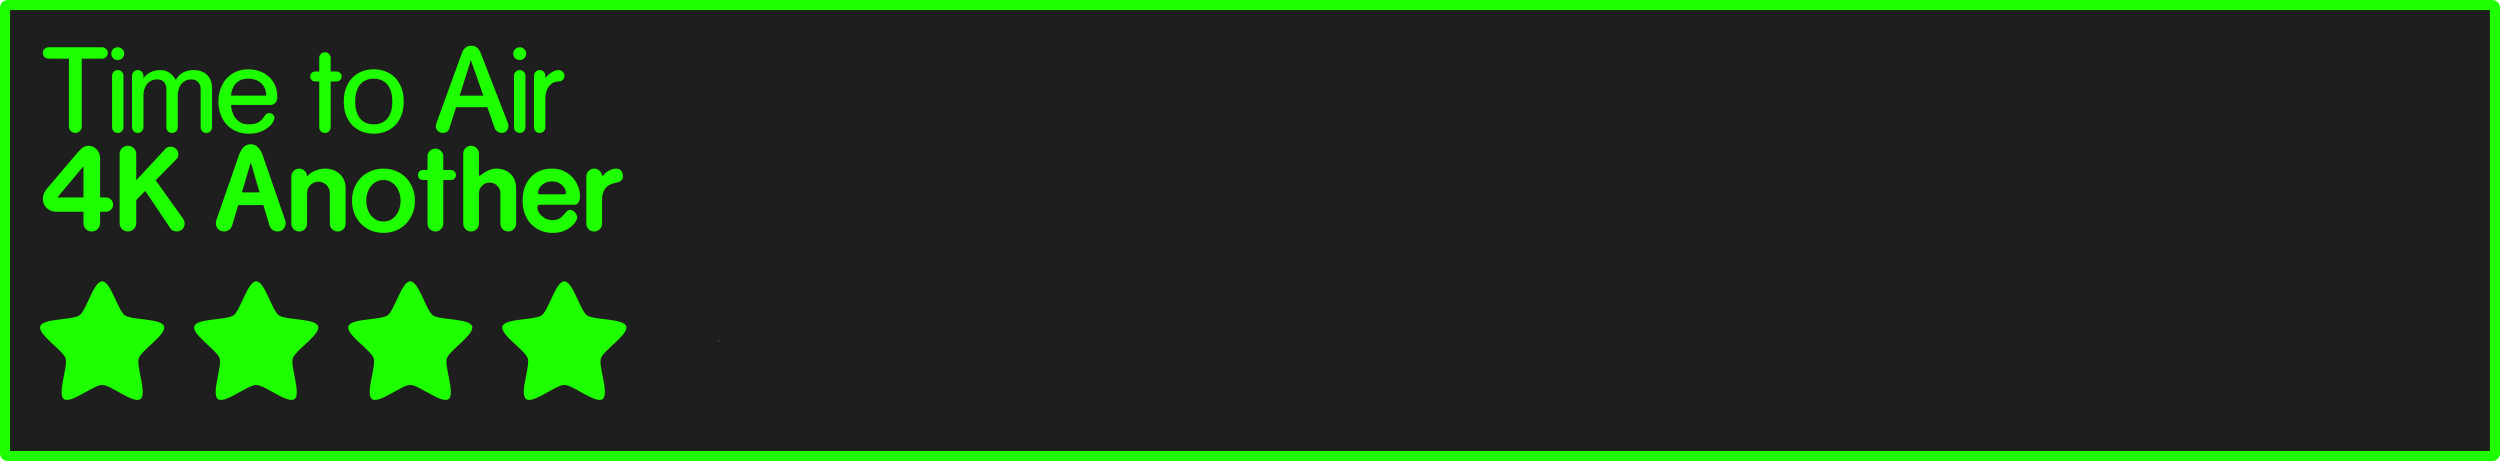 <svg version="1.1" xmlns="http://www.w3.org/2000/svg" xmlns:xlink="http://www.w3.org/1999/xlink" width="372.215" height="68.643" viewBox="0,0,372.215,68.643"><g transform="translate(-53.893,-145.679)"><g data-paper-data="{&quot;isPaintingLayer&quot;:true}" fill-rule="nonzero" stroke-linecap="butt" stroke-linejoin="miter" stroke-dasharray="" style="mix-blend-mode: normal"><path d="M425.01,146.429c0.193,0 0.348,0.155 0.348,0.348v66.445c0,0.193 -0.155,0.35 -0.348,0.35h-370.018c-0.193,0 -0.35,-0.156 -0.35,-0.35v-66.445c0,-0.193 0.156,-0.348 0.35,-0.348z" fill="#1e1e1e" stroke="#1eff00" stroke-width="1.5" stroke-miterlimit="4" stroke-dashoffset="17.35"/><path d="M69.102,187.564c1.276,0 2.334,4.308 3.366,5.058c1.032,0.75 5.457,0.425 5.851,1.639c0.394,1.213 -3.376,3.551 -3.77,4.765c-0.394,1.213 1.282,5.321 0.25,6.071c-1.032,0.75 -4.421,-2.113 -5.697,-2.113c-1.276,0 -4.664,2.863 -5.697,2.113c-1.032,-0.75 0.644,-4.857 0.25,-6.071c-0.394,-1.214 -4.165,-3.551 -3.77,-4.765c0.394,-1.214 4.819,-0.889 5.851,-1.639c1.032,-0.75 2.09,-5.058 3.366,-5.058z" fill="#1eff00" stroke="none" stroke-width="0.882" stroke-miterlimit="4" stroke-dashoffset="17.35"/><path d="M92.04,187.564c1.276,0 2.334,4.308 3.366,5.058c1.032,0.75 5.457,0.425 5.851,1.639c0.394,1.213 -3.376,3.551 -3.77,4.765c-0.394,1.213 1.282,5.321 0.249,6.071c-1.032,0.75 -4.421,-2.113 -5.696,-2.113c-1.276,0 -4.664,2.863 -5.696,2.113c-1.032,-0.75 0.644,-4.857 0.249,-6.071c-0.394,-1.214 -4.165,-3.551 -3.77,-4.765c0.394,-1.214 4.819,-0.889 5.851,-1.639c1.032,-0.75 2.09,-5.058 3.366,-5.058z" fill="#1eff00" stroke="none" stroke-width="0.882" stroke-miterlimit="4" stroke-dashoffset="17.35"/><path d="M114.976,187.564c1.276,0 2.334,4.308 3.366,5.058c1.032,0.75 5.457,0.425 5.851,1.639c0.394,1.213 -3.376,3.551 -3.77,4.765c-0.394,1.213 1.282,5.321 0.25,6.071c-1.032,0.75 -4.421,-2.113 -5.696,-2.113c-1.276,0 -4.664,2.863 -5.697,2.113c-1.032,-0.75 0.644,-4.857 0.25,-6.071c-0.394,-1.214 -4.165,-3.551 -3.77,-4.765c0.394,-1.214 4.819,-0.889 5.851,-1.639c1.032,-0.75 2.09,-5.058 3.366,-5.058z" fill="#1eff00" stroke="none" stroke-width="0.882" stroke-miterlimit="4" stroke-dashoffset="17.35"/><path d="M137.914,187.564c1.276,0 2.334,4.308 3.366,5.058c1.032,0.75 5.457,0.425 5.851,1.639c0.394,1.213 -3.376,3.551 -3.77,4.765c-0.394,1.213 1.282,5.321 0.25,6.071c-1.032,0.75 -4.421,-2.113 -5.697,-2.113c-1.276,0 -4.664,2.863 -5.697,2.113c-1.032,-0.75 0.644,-4.857 0.25,-6.071c-0.394,-1.214 -4.165,-3.551 -3.77,-4.765c0.394,-1.214 4.819,-0.889 5.851,-1.639c1.032,-0.75 2.09,-5.058 3.366,-5.058z" fill="#1eff00" stroke="none" stroke-width="0.882" stroke-miterlimit="4" stroke-dashoffset="17.35"/><path d="M160.851,196.304c0.013,0 0.023,0.043 0.034,0.051c0.01,0.008 0.055,0.004 0.059,0.015c0.004,0.011 -0.034,0.034 -0.038,0.048c-0.004,0.011 0.013,0.053 0.003,0.061c-0.01,0.008 -0.044,-0.023 -0.057,-0.023c-0.013,0 -0.047,0.03 -0.057,0.023c-0.01,-0.008 0.006,-0.049 0.003,-0.061c-0.004,-0.011 -0.042,-0.034 -0.038,-0.048c0.004,-0.011 0.048,-0.008 0.059,-0.015c0.01,-0.008 0.021,-0.051 0.034,-0.051z" fill="#1eff00" stroke="none" stroke-width="0.009" stroke-miterlimit="4" stroke-dashoffset="17.35"/><path d="M124.919,152.78c0.237,0.194 0.415,0.452 0.533,0.775l4.059,10.445c0.054,0.14 0.082,0.275 0.082,0.404c0,0.097 -0.017,0.206 -0.049,0.324c-0.032,0.118 -0.087,0.237 -0.162,0.355c-0.075,0.108 -0.184,0.2 -0.324,0.275c-0.129,0.075 -0.29,0.113 -0.484,0.113c-0.226,0 -0.437,-0.071 -0.631,-0.211c-0.194,-0.14 -0.334,-0.325 -0.42,-0.551l-1.066,-3.07h-4.656l-1.035,3.232c-0.065,0.194 -0.183,0.345 -0.355,0.453c-0.172,0.097 -0.362,0.146 -0.566,0.146c-0.291,0 -0.544,-0.097 -0.76,-0.291c-0.205,-0.194 -0.309,-0.433 -0.309,-0.713c0,-0.108 0.017,-0.21 0.049,-0.307l3.85,-10.607c0.119,-0.323 0.289,-0.581 0.516,-0.775c0.237,-0.194 0.528,-0.291 0.873,-0.291c0.345,0 0.631,0.097 0.857,0.291zM69.087,152.715c0.237,0 0.436,0.08 0.598,0.242c0.172,0.162 0.26,0.361 0.26,0.598c0,0.237 -0.087,0.443 -0.26,0.615c-0.162,0.162 -0.361,0.242 -0.598,0.242h-3.023v10.105c0,0.259 -0.097,0.486 -0.291,0.68c-0.183,0.183 -0.403,0.273 -0.662,0.273c-0.269,0 -0.496,-0.09 -0.68,-0.273c-0.183,-0.194 -0.275,-0.421 -0.275,-0.68v-10.105h-3.023c-0.237,0 -0.443,-0.08 -0.615,-0.242c-0.162,-0.172 -0.242,-0.378 -0.242,-0.615c0,-0.237 0.081,-0.436 0.242,-0.598c0.172,-0.162 0.378,-0.242 0.615,-0.242zM72.097,152.991c0.194,0.183 0.291,0.408 0.291,0.678c0,0.259 -0.097,0.486 -0.291,0.68c-0.183,0.183 -0.403,0.275 -0.662,0.275c-0.269,0 -0.501,-0.092 -0.695,-0.275c-0.183,-0.194 -0.275,-0.421 -0.275,-0.68c0,-0.27 0.092,-0.495 0.275,-0.678c0.194,-0.183 0.426,-0.275 0.695,-0.275c0.259,0 0.479,0.092 0.662,0.275zM131.943,152.991c0.194,0.183 0.291,0.408 0.291,0.678c0,0.259 -0.097,0.486 -0.291,0.68c-0.183,0.183 -0.403,0.275 -0.662,0.275c-0.269,0 -0.501,-0.092 -0.695,-0.275c-0.183,-0.194 -0.275,-0.421 -0.275,-0.68c0,-0.27 0.092,-0.495 0.275,-0.678c0.194,-0.183 0.426,-0.275 0.695,-0.275c0.259,0 0.479,0.092 0.662,0.275zM102.865,153.702c0.172,0.162 0.26,0.361 0.26,0.598v2.021h0.889c0.205,0 0.377,0.076 0.518,0.227c0.151,0.14 0.227,0.313 0.227,0.518c0,0.216 -0.076,0.393 -0.227,0.533c-0.14,0.14 -0.313,0.211 -0.518,0.211h-0.889v6.807c0,0.237 -0.087,0.441 -0.26,0.613c-0.162,0.162 -0.36,0.244 -0.598,0.244c-0.237,0 -0.438,-0.082 -0.6,-0.244c-0.162,-0.172 -0.242,-0.376 -0.242,-0.613v-6.807h-0.598c-0.205,0 -0.382,-0.071 -0.533,-0.211c-0.14,-0.14 -0.211,-0.318 -0.211,-0.533c0,-0.205 0.071,-0.377 0.211,-0.518c0.151,-0.151 0.328,-0.227 0.533,-0.227h0.598v-2.021c0,-0.237 0.081,-0.436 0.242,-0.598c0.162,-0.162 0.362,-0.242 0.6,-0.242c0.237,0 0.436,0.08 0.598,0.242zM122.333,159.926h3.523l-1.859,-5.32zM92.505,156.272c0.539,0.183 1.003,0.453 1.391,0.809c0.399,0.345 0.711,0.771 0.938,1.277c0.226,0.507 0.34,1.084 0.34,1.73c0,0.399 -0.097,0.699 -0.291,0.904c-0.194,0.205 -0.421,0.309 -0.68,0.309h-5.918c0,0.021 0.007,0.114 0.018,0.275c0.022,0.151 0.059,0.333 0.113,0.549c0.065,0.216 0.15,0.447 0.258,0.695c0.119,0.237 0.275,0.457 0.469,0.662c0.194,0.205 0.431,0.377 0.711,0.518c0.291,0.129 0.643,0.195 1.053,0.195c0.334,0 0.618,-0.028 0.855,-0.082c0.237,-0.054 0.448,-0.134 0.631,-0.242c0.183,-0.108 0.351,-0.243 0.502,-0.404c0.151,-0.173 0.302,-0.371 0.453,-0.598c0.086,-0.129 0.183,-0.221 0.291,-0.275c0.108,-0.054 0.219,-0.08 0.338,-0.08c0.194,0 0.373,0.069 0.535,0.209c0.162,0.14 0.242,0.318 0.242,0.533c0,0.129 -0.071,0.323 -0.211,0.582c-0.14,0.259 -0.367,0.519 -0.68,0.777c-0.302,0.259 -0.695,0.484 -1.18,0.678c-0.485,0.194 -1.077,0.291 -1.777,0.291c-0.711,0 -1.348,-0.128 -1.908,-0.387c-0.561,-0.259 -1.036,-0.604 -1.424,-1.035c-0.377,-0.442 -0.668,-0.953 -0.873,-1.535c-0.194,-0.582 -0.291,-1.192 -0.291,-1.828c0,-0.658 0.102,-1.277 0.307,-1.859c0.205,-0.593 0.498,-1.104 0.875,-1.535c0.388,-0.431 0.85,-0.772 1.389,-1.02c0.539,-0.259 1.144,-0.389 1.812,-0.389c0.614,0 1.185,0.092 1.713,0.275zM111.302,156.321c0.55,0.216 1.025,0.528 1.424,0.938c0.399,0.41 0.711,0.911 0.938,1.504c0.226,0.593 0.34,1.272 0.34,2.037c0,0.765 -0.113,1.444 -0.34,2.037c-0.226,0.593 -0.539,1.094 -0.938,1.504c-0.399,0.399 -0.874,0.706 -1.424,0.922c-0.539,0.216 -1.126,0.322 -1.762,0.322c-0.636,0 -1.23,-0.107 -1.779,-0.322c-0.539,-0.216 -1.007,-0.523 -1.406,-0.922c-0.399,-0.41 -0.711,-0.911 -0.938,-1.504c-0.226,-0.593 -0.34,-1.272 -0.34,-2.037c0,-0.765 0.113,-1.444 0.34,-2.037c0.226,-0.593 0.539,-1.094 0.938,-1.504c0.399,-0.409 0.867,-0.722 1.406,-0.938c0.55,-0.216 1.143,-0.324 1.779,-0.324c0.636,0 1.223,0.109 1.762,0.324zM72.033,156.37c0.162,0.162 0.242,0.361 0.242,0.598v7.648c0,0.237 -0.081,0.441 -0.242,0.613c-0.162,0.162 -0.361,0.244 -0.598,0.244c-0.237,0 -0.443,-0.082 -0.615,-0.244c-0.162,-0.172 -0.242,-0.376 -0.242,-0.613v-7.648c0,-0.237 0.081,-0.436 0.242,-0.598c0.172,-0.173 0.378,-0.26 0.615,-0.26c0.237,0 0.436,0.087 0.598,0.26zM75.003,156.37c0.162,0.162 0.242,0.361 0.242,0.598v0.355c0.065,-0.076 0.157,-0.182 0.275,-0.322c0.129,-0.14 0.297,-0.275 0.502,-0.404c0.205,-0.129 0.446,-0.243 0.727,-0.34c0.291,-0.097 0.631,-0.146 1.02,-0.146c0.539,0 1.003,0.146 1.391,0.438c0.388,0.28 0.689,0.63 0.904,1.051c0.291,-0.528 0.658,-0.907 1.1,-1.133c0.453,-0.237 0.982,-0.355 1.586,-0.355c0.388,0 0.743,0.061 1.066,0.18c0.334,0.108 0.62,0.274 0.857,0.5c0.248,0.226 0.442,0.508 0.582,0.842c0.14,0.334 0.209,0.722 0.209,1.164v5.82c0,0.237 -0.081,0.441 -0.242,0.613c-0.162,0.162 -0.361,0.244 -0.598,0.244c-0.237,0 -0.443,-0.082 -0.615,-0.244c-0.162,-0.172 -0.242,-0.376 -0.242,-0.613v-5.74c0,-0.377 -0.123,-0.701 -0.371,-0.971c-0.248,-0.269 -0.577,-0.404 -0.986,-0.404c-0.356,0 -0.663,0.071 -0.922,0.211c-0.259,0.129 -0.474,0.307 -0.646,0.533c-0.162,0.226 -0.287,0.486 -0.373,0.777c-0.075,0.291 -0.113,0.592 -0.113,0.904v4.689c0,0.237 -0.081,0.441 -0.242,0.613c-0.162,0.162 -0.361,0.244 -0.598,0.244c-0.237,0 -0.443,-0.082 -0.615,-0.244c-0.162,-0.172 -0.242,-0.376 -0.242,-0.613v-5.74c0,-0.377 -0.118,-0.701 -0.355,-0.971c-0.237,-0.269 -0.571,-0.404 -1.002,-0.404c-0.356,0 -0.663,0.071 -0.922,0.211c-0.259,0.129 -0.474,0.307 -0.646,0.533c-0.162,0.226 -0.287,0.484 -0.373,0.775c-0.075,0.291 -0.113,0.594 -0.113,0.906v4.689c0,0.237 -0.081,0.441 -0.242,0.613c-0.162,0.162 -0.361,0.244 -0.598,0.244c-0.237,0 -0.443,-0.082 -0.615,-0.244c-0.162,-0.172 -0.242,-0.376 -0.242,-0.613v-7.648c0,-0.237 0.081,-0.436 0.242,-0.598c0.172,-0.173 0.378,-0.26 0.615,-0.26c0.237,0 0.436,0.087 0.598,0.26zM131.878,156.37c0.162,0.162 0.242,0.361 0.242,0.598v7.648c0,0.237 -0.081,0.441 -0.242,0.613c-0.162,0.162 -0.36,0.244 -0.598,0.244c-0.237,0 -0.443,-0.082 -0.615,-0.244c-0.162,-0.172 -0.242,-0.376 -0.242,-0.613v-7.648c0,-0.237 0.081,-0.436 0.242,-0.598c0.172,-0.173 0.378,-0.26 0.615,-0.26c0.237,0 0.436,0.087 0.598,0.26zM134.847,156.37c0.162,0.162 0.242,0.361 0.242,0.598v0.307c0.043,-0.043 0.124,-0.129 0.242,-0.258c0.119,-0.129 0.265,-0.259 0.438,-0.389c0.183,-0.14 0.382,-0.258 0.598,-0.355c0.226,-0.108 0.463,-0.162 0.711,-0.162c0.237,0 0.436,0.087 0.598,0.26c0.172,0.162 0.26,0.361 0.26,0.598c0,0.226 -0.087,0.425 -0.26,0.598c-0.162,0.162 -0.361,0.244 -0.598,0.244c-0.41,0 -0.743,0.097 -1.002,0.291c-0.259,0.183 -0.464,0.403 -0.615,0.662c-0.14,0.259 -0.237,0.528 -0.291,0.809c-0.054,0.28 -0.08,0.512 -0.08,0.695v4.35c0,0.237 -0.081,0.441 -0.242,0.613c-0.162,0.162 -0.362,0.242 -0.6,0.242c-0.237,0 -0.441,-0.08 -0.613,-0.242c-0.162,-0.172 -0.242,-0.376 -0.242,-0.613v-7.648c-0,-0.237 0.08,-0.436 0.242,-0.598c0.172,-0.173 0.376,-0.26 0.613,-0.26c0.237,0 0.438,0.087 0.6,0.26zM89.806,157.565c-0.28,0.119 -0.519,0.27 -0.713,0.453c-0.183,0.172 -0.328,0.366 -0.436,0.582c-0.108,0.216 -0.188,0.416 -0.242,0.6c-0.054,0.183 -0.087,0.344 -0.098,0.484c-0.011,0.128 -0.016,0.204 -0.016,0.227h5.238c0,-0.334 -0.054,-0.653 -0.162,-0.955c-0.108,-0.302 -0.274,-0.565 -0.5,-0.791c-0.216,-0.237 -0.497,-0.426 -0.842,-0.566c-0.345,-0.14 -0.749,-0.211 -1.213,-0.211c-0.399,0 -0.737,0.059 -1.018,0.178zM108.425,157.598c-0.334,0.129 -0.625,0.335 -0.873,0.615c-0.237,0.269 -0.426,0.62 -0.566,1.051c-0.14,0.431 -0.211,0.942 -0.211,1.535c0,0.593 0.071,1.106 0.211,1.537c0.14,0.42 0.329,0.771 0.566,1.051c0.248,0.27 0.539,0.473 0.873,0.613c0.345,0.129 0.716,0.193 1.115,0.193c0.399,0 0.765,-0.064 1.1,-0.193c0.345,-0.14 0.636,-0.344 0.873,-0.613c0.248,-0.28 0.442,-0.63 0.582,-1.051c0.14,-0.431 0.209,-0.944 0.209,-1.537c0,-0.593 -0.069,-1.104 -0.209,-1.535c-0.14,-0.431 -0.334,-0.781 -0.582,-1.051c-0.237,-0.28 -0.528,-0.486 -0.873,-0.615c-0.334,-0.14 -0.701,-0.211 -1.1,-0.211c-0.399,0 -0.77,0.071 -1.115,0.211zM91.849,167.288c0.183,0.086 0.344,0.205 0.484,0.355c0.151,0.14 0.281,0.313 0.389,0.518c0.108,0.194 0.2,0.4 0.275,0.615l3.346,9.668c0.054,0.162 0.082,0.313 0.082,0.453c0,0.129 -0.028,0.269 -0.082,0.42c-0.043,0.151 -0.112,0.286 -0.209,0.404c-0.097,0.119 -0.222,0.222 -0.373,0.309c-0.151,0.075 -0.333,0.113 -0.549,0.113c-0.259,0 -0.502,-0.076 -0.729,-0.227c-0.216,-0.151 -0.367,-0.357 -0.453,-0.615l-0.92,-3.088h-3.752l-0.922,3.088c-0.086,0.259 -0.242,0.464 -0.469,0.615c-0.216,0.151 -0.452,0.227 -0.711,0.227c-0.377,0 -0.68,-0.125 -0.906,-0.373c-0.216,-0.259 -0.322,-0.55 -0.322,-0.873c0,-0.14 0.026,-0.291 0.08,-0.453l3.363,-9.668c0.075,-0.216 0.168,-0.421 0.275,-0.615c0.108,-0.205 0.231,-0.377 0.371,-0.518c0.14,-0.151 0.301,-0.269 0.484,-0.355c0.183,-0.086 0.394,-0.129 0.631,-0.129c0.226,0 0.432,0.043 0.615,0.129zM67.73,167.53c0.216,0.086 0.398,0.216 0.549,0.389c0.162,0.162 0.287,0.356 0.373,0.582c0.097,0.226 0.145,0.47 0.145,0.729v5.852h0.873c0.291,0 0.539,0.104 0.744,0.309c0.216,0.205 0.322,0.458 0.322,0.76c0,0.291 -0.107,0.539 -0.322,0.744c-0.205,0.205 -0.453,0.307 -0.744,0.307h-0.873v1.713c0,0.345 -0.123,0.636 -0.371,0.873c-0.237,0.237 -0.528,0.357 -0.873,0.357c-0.345,0 -0.636,-0.12 -0.873,-0.357c-0.237,-0.237 -0.357,-0.528 -0.357,-0.873v-1.713h-4.01c-0.313,0 -0.592,-0.049 -0.84,-0.146c-0.248,-0.108 -0.463,-0.248 -0.646,-0.42c-0.172,-0.173 -0.307,-0.371 -0.404,-0.598c-0.097,-0.237 -0.146,-0.485 -0.146,-0.744c0,-0.55 0.21,-1.068 0.631,-1.553l4.527,-5.336c0.237,-0.28 0.481,-0.517 0.729,-0.711c0.259,-0.205 0.555,-0.307 0.889,-0.307c0.237,0 0.464,0.048 0.68,0.145zM73.806,167.741c0.248,0.237 0.371,0.528 0.371,0.873v3.912l4.35,-4.688c0.205,-0.216 0.458,-0.324 0.76,-0.324c0.302,0 0.571,0.109 0.809,0.324c0.237,0.216 0.355,0.495 0.355,0.84c0,0.27 -0.085,0.492 -0.258,0.664l-3.121,3.184l4.074,5.709c0.162,0.226 0.242,0.475 0.242,0.744c0,0.119 -0.026,0.247 -0.08,0.387c-0.043,0.14 -0.114,0.27 -0.211,0.389c-0.097,0.108 -0.22,0.2 -0.371,0.275c-0.151,0.075 -0.328,0.111 -0.533,0.111c-0.183,-0 -0.356,-0.036 -0.518,-0.111c-0.162,-0.075 -0.296,-0.189 -0.404,-0.34l-3.752,-5.596l-1.342,1.359v3.459c0,0.345 -0.123,0.636 -0.371,0.873c-0.237,0.237 -0.528,0.357 -0.873,0.357c-0.345,0 -0.636,-0.12 -0.873,-0.357c-0.237,-0.237 -0.355,-0.528 -0.355,-0.873v-10.299c0,-0.345 0.118,-0.636 0.355,-0.873c0.237,-0.237 0.528,-0.355 0.873,-0.355c0.345,0 0.636,0.118 0.873,0.355zM124.851,167.725c0.237,0.226 0.355,0.501 0.355,0.824v3.201c0,0.065 0.021,0.098 0.064,0.098c0.065,0 0.168,-0.054 0.309,-0.162c0.14,-0.119 0.311,-0.242 0.516,-0.371c0.216,-0.129 0.464,-0.248 0.744,-0.355c0.28,-0.119 0.593,-0.18 0.938,-0.18c0.464,0 0.88,0.076 1.246,0.227c0.377,0.151 0.69,0.357 0.938,0.615c0.248,0.259 0.437,0.566 0.566,0.922c0.14,0.345 0.209,0.716 0.209,1.115v5.32c0,0.313 -0.118,0.587 -0.355,0.824c-0.226,0.226 -0.496,0.34 -0.809,0.34c-0.323,0 -0.603,-0.114 -0.84,-0.34c-0.226,-0.237 -0.34,-0.512 -0.34,-0.824v-4.527c0,-0.442 -0.156,-0.815 -0.469,-1.117c-0.302,-0.313 -0.68,-0.469 -1.133,-0.469c-0.442,0 -0.818,0.156 -1.131,0.469c-0.302,0.302 -0.453,0.68 -0.453,1.133v4.512c0,0.313 -0.118,0.587 -0.355,0.824c-0.226,0.226 -0.501,0.34 -0.824,0.34c-0.313,0 -0.587,-0.114 -0.824,-0.34c-0.226,-0.237 -0.34,-0.512 -0.34,-0.824v-10.43c0,-0.323 0.113,-0.598 0.34,-0.824c0.237,-0.226 0.512,-0.34 0.824,-0.34c0.323,0 0.598,0.114 0.824,0.34zM119.535,168.145c0.237,0.226 0.357,0.501 0.357,0.824v1.811v0.211h1.146c0.205,0 0.377,0.076 0.518,0.227c0.151,0.14 0.227,0.313 0.227,0.518c0,0.216 -0.076,0.393 -0.227,0.533c-0.14,0.14 -0.313,0.211 -0.518,0.211h-1.146v6.5c-0,0.313 -0.12,0.587 -0.357,0.824c-0.226,0.226 -0.496,0.338 -0.809,0.338c-0.323,0 -0.603,-0.112 -0.84,-0.338c-0.226,-0.237 -0.34,-0.512 -0.34,-0.824v-6.5h-0.68c-0.205,0 -0.382,-0.071 -0.533,-0.211c-0.14,-0.14 -0.209,-0.318 -0.209,-0.533c0,-0.205 0.069,-0.377 0.209,-0.518c0.151,-0.151 0.328,-0.227 0.533,-0.227h0.68v-0.211v-1.811c0,-0.323 0.113,-0.598 0.34,-0.824c0.237,-0.226 0.516,-0.34 0.84,-0.34c0.313,0 0.582,0.114 0.809,0.34zM89.908,174.321h2.637l-1.311,-4.461zM62.425,175.081h3.896v-4.656zM99.269,171.137c0.226,0.226 0.34,0.494 0.34,0.807c0.097,-0.108 0.227,-0.231 0.389,-0.371c0.162,-0.14 0.356,-0.263 0.582,-0.371c0.226,-0.119 0.484,-0.216 0.775,-0.291c0.291,-0.086 0.62,-0.131 0.986,-0.131c0.41,0 0.798,0.071 1.164,0.211c0.366,0.14 0.686,0.334 0.955,0.582c0.28,0.248 0.496,0.551 0.646,0.906c0.162,0.345 0.242,0.733 0.242,1.164v5.336c0,0.313 -0.113,0.587 -0.34,0.824c-0.226,0.226 -0.501,0.34 -0.824,0.34c-0.323,0 -0.605,-0.114 -0.842,-0.34c-0.226,-0.237 -0.338,-0.512 -0.338,-0.824v-4.561c0,-0.237 -0.049,-0.457 -0.146,-0.662c-0.086,-0.205 -0.205,-0.384 -0.355,-0.535c-0.151,-0.151 -0.328,-0.269 -0.533,-0.355c-0.205,-0.097 -0.427,-0.145 -0.664,-0.145c-0.226,0 -0.447,0.048 -0.662,0.145c-0.205,0.086 -0.382,0.205 -0.533,0.355c-0.151,0.151 -0.276,0.33 -0.373,0.535c-0.086,0.205 -0.129,0.425 -0.129,0.662v4.561c0,0.313 -0.113,0.587 -0.34,0.824c-0.226,0.226 -0.501,0.34 -0.824,0.34c-0.323,0 -0.603,-0.114 -0.84,-0.34c-0.226,-0.237 -0.34,-0.512 -0.34,-0.824v-7.035c0,-0.313 0.113,-0.58 0.34,-0.807c0.237,-0.237 0.516,-0.357 0.84,-0.357c0.323,0 0.598,0.12 0.824,0.357zM137.952,171.202c0.528,0.269 0.959,0.608 1.293,1.018c0.345,0.41 0.598,0.852 0.76,1.326c0.162,0.474 0.242,0.912 0.242,1.311c0,0.377 -0.069,0.69 -0.209,0.938c-0.14,0.248 -0.346,0.371 -0.615,0.371h-5.174c-0.119,0 -0.211,0.043 -0.275,0.129c-0.054,0.076 -0.08,0.179 -0.08,0.309c0,0.162 0.048,0.349 0.145,0.564c0.097,0.205 0.243,0.406 0.438,0.6c0.194,0.194 0.431,0.355 0.711,0.484c0.291,0.129 0.625,0.193 1.002,0.193c0.226,0 0.427,-0.021 0.6,-0.064c0.172,-0.054 0.333,-0.13 0.484,-0.227c0.151,-0.097 0.295,-0.22 0.436,-0.371c0.151,-0.162 0.319,-0.351 0.502,-0.566c0.162,-0.194 0.346,-0.291 0.551,-0.291c0.129,0 0.257,0.033 0.387,0.098c0.129,0.065 0.243,0.15 0.34,0.258c0.097,0.108 0.178,0.233 0.242,0.373c0.065,0.129 0.098,0.264 0.098,0.404c0,0.14 -0.076,0.339 -0.227,0.598c-0.14,0.248 -0.36,0.501 -0.662,0.76c-0.302,0.248 -0.68,0.47 -1.133,0.664c-0.453,0.183 -0.992,0.273 -1.617,0.273c-0.711,0 -1.348,-0.13 -1.908,-0.389c-0.561,-0.259 -1.034,-0.602 -1.422,-1.033c-0.377,-0.442 -0.668,-0.948 -0.873,-1.52c-0.194,-0.582 -0.291,-1.197 -0.291,-1.844c0,-0.647 0.085,-1.257 0.258,-1.828c0.183,-0.582 0.46,-1.088 0.826,-1.52c0.366,-0.442 0.823,-0.792 1.373,-1.051c0.55,-0.259 1.198,-0.389 1.941,-0.389c0.722,0 1.342,0.142 1.859,0.422zM143.197,171.137c0.226,0.226 0.34,0.496 0.34,0.809c0.097,-0.108 0.215,-0.233 0.355,-0.373c0.151,-0.14 0.312,-0.263 0.484,-0.371c0.183,-0.119 0.372,-0.216 0.566,-0.291c0.194,-0.086 0.388,-0.131 0.582,-0.131c0.431,0 0.722,0.114 0.873,0.34c0.162,0.226 0.242,0.491 0.242,0.793c0,0.248 -0.059,0.437 -0.178,0.566c-0.108,0.118 -0.247,0.209 -0.42,0.273c-0.162,0.065 -0.339,0.119 -0.533,0.162c-0.194,0.032 -0.378,0.082 -0.551,0.146c-0.313,0.119 -0.566,0.275 -0.76,0.469c-0.183,0.183 -0.323,0.382 -0.42,0.598c-0.097,0.205 -0.163,0.415 -0.195,0.631c-0.032,0.216 -0.047,0.414 -0.047,0.598v3.623c0,0.323 -0.118,0.598 -0.355,0.824c-0.226,0.226 -0.503,0.34 -0.826,0.34c-0.313,0 -0.587,-0.114 -0.824,-0.34c-0.226,-0.237 -0.34,-0.512 -0.34,-0.824v-7.033c0,-0.313 0.113,-0.582 0.34,-0.809c0.237,-0.237 0.518,-0.357 0.842,-0.357c0.323,0 0.598,0.12 0.824,0.357zM112.822,171.137c0.571,0.226 1.066,0.548 1.486,0.969c0.42,0.42 0.749,0.927 0.986,1.52c0.248,0.582 0.373,1.23 0.373,1.941c0,0.711 -0.125,1.364 -0.373,1.957c-0.237,0.582 -0.566,1.082 -0.986,1.502c-0.42,0.42 -0.915,0.749 -1.486,0.986c-0.571,0.226 -1.186,0.34 -1.844,0.34c-0.647,0 -1.257,-0.114 -1.828,-0.34c-0.571,-0.237 -1.066,-0.566 -1.486,-0.986c-0.42,-0.42 -0.754,-0.92 -1.002,-1.502c-0.237,-0.593 -0.357,-1.246 -0.357,-1.957c0,-0.711 0.12,-1.359 0.357,-1.941c0.248,-0.593 0.582,-1.099 1.002,-1.52c0.42,-0.42 0.915,-0.742 1.486,-0.969c0.571,-0.237 1.181,-0.355 1.828,-0.355c0.658,0 1.272,0.118 1.844,0.355zM109.91,172.737c-0.313,0.162 -0.58,0.389 -0.807,0.68c-0.216,0.28 -0.383,0.609 -0.502,0.986c-0.119,0.366 -0.178,0.754 -0.178,1.164c0,0.41 0.059,0.802 0.178,1.18c0.119,0.377 0.286,0.706 0.502,0.986c0.226,0.28 0.494,0.507 0.807,0.68c0.313,0.162 0.67,0.242 1.068,0.242c0.399,0 0.754,-0.08 1.066,-0.242c0.323,-0.172 0.593,-0.399 0.809,-0.68c0.216,-0.28 0.383,-0.609 0.502,-0.986c0.119,-0.377 0.178,-0.77 0.178,-1.18c0,-0.41 -0.059,-0.798 -0.178,-1.164c-0.119,-0.377 -0.286,-0.706 -0.502,-0.986c-0.216,-0.291 -0.485,-0.518 -0.809,-0.68c-0.313,-0.172 -0.668,-0.258 -1.066,-0.258c-0.399,0 -0.756,0.085 -1.068,0.258zM135.154,172.866c-0.259,0.108 -0.474,0.25 -0.646,0.422c-0.162,0.162 -0.285,0.334 -0.371,0.518c-0.086,0.183 -0.129,0.344 -0.129,0.484c0,0.216 0.081,0.324 0.242,0.324h3.686c0.14,0 0.211,-0.104 0.211,-0.309c0,-0.14 -0.043,-0.301 -0.129,-0.484c-0.075,-0.183 -0.201,-0.356 -0.373,-0.518c-0.162,-0.172 -0.37,-0.319 -0.629,-0.438c-0.259,-0.119 -0.566,-0.178 -0.922,-0.178c-0.356,0 -0.67,0.059 -0.939,0.178z" fill="#1eff00" stroke="none" stroke-width="1.011" stroke-miterlimit="10" stroke-dashoffset="0"/></g></g></svg>